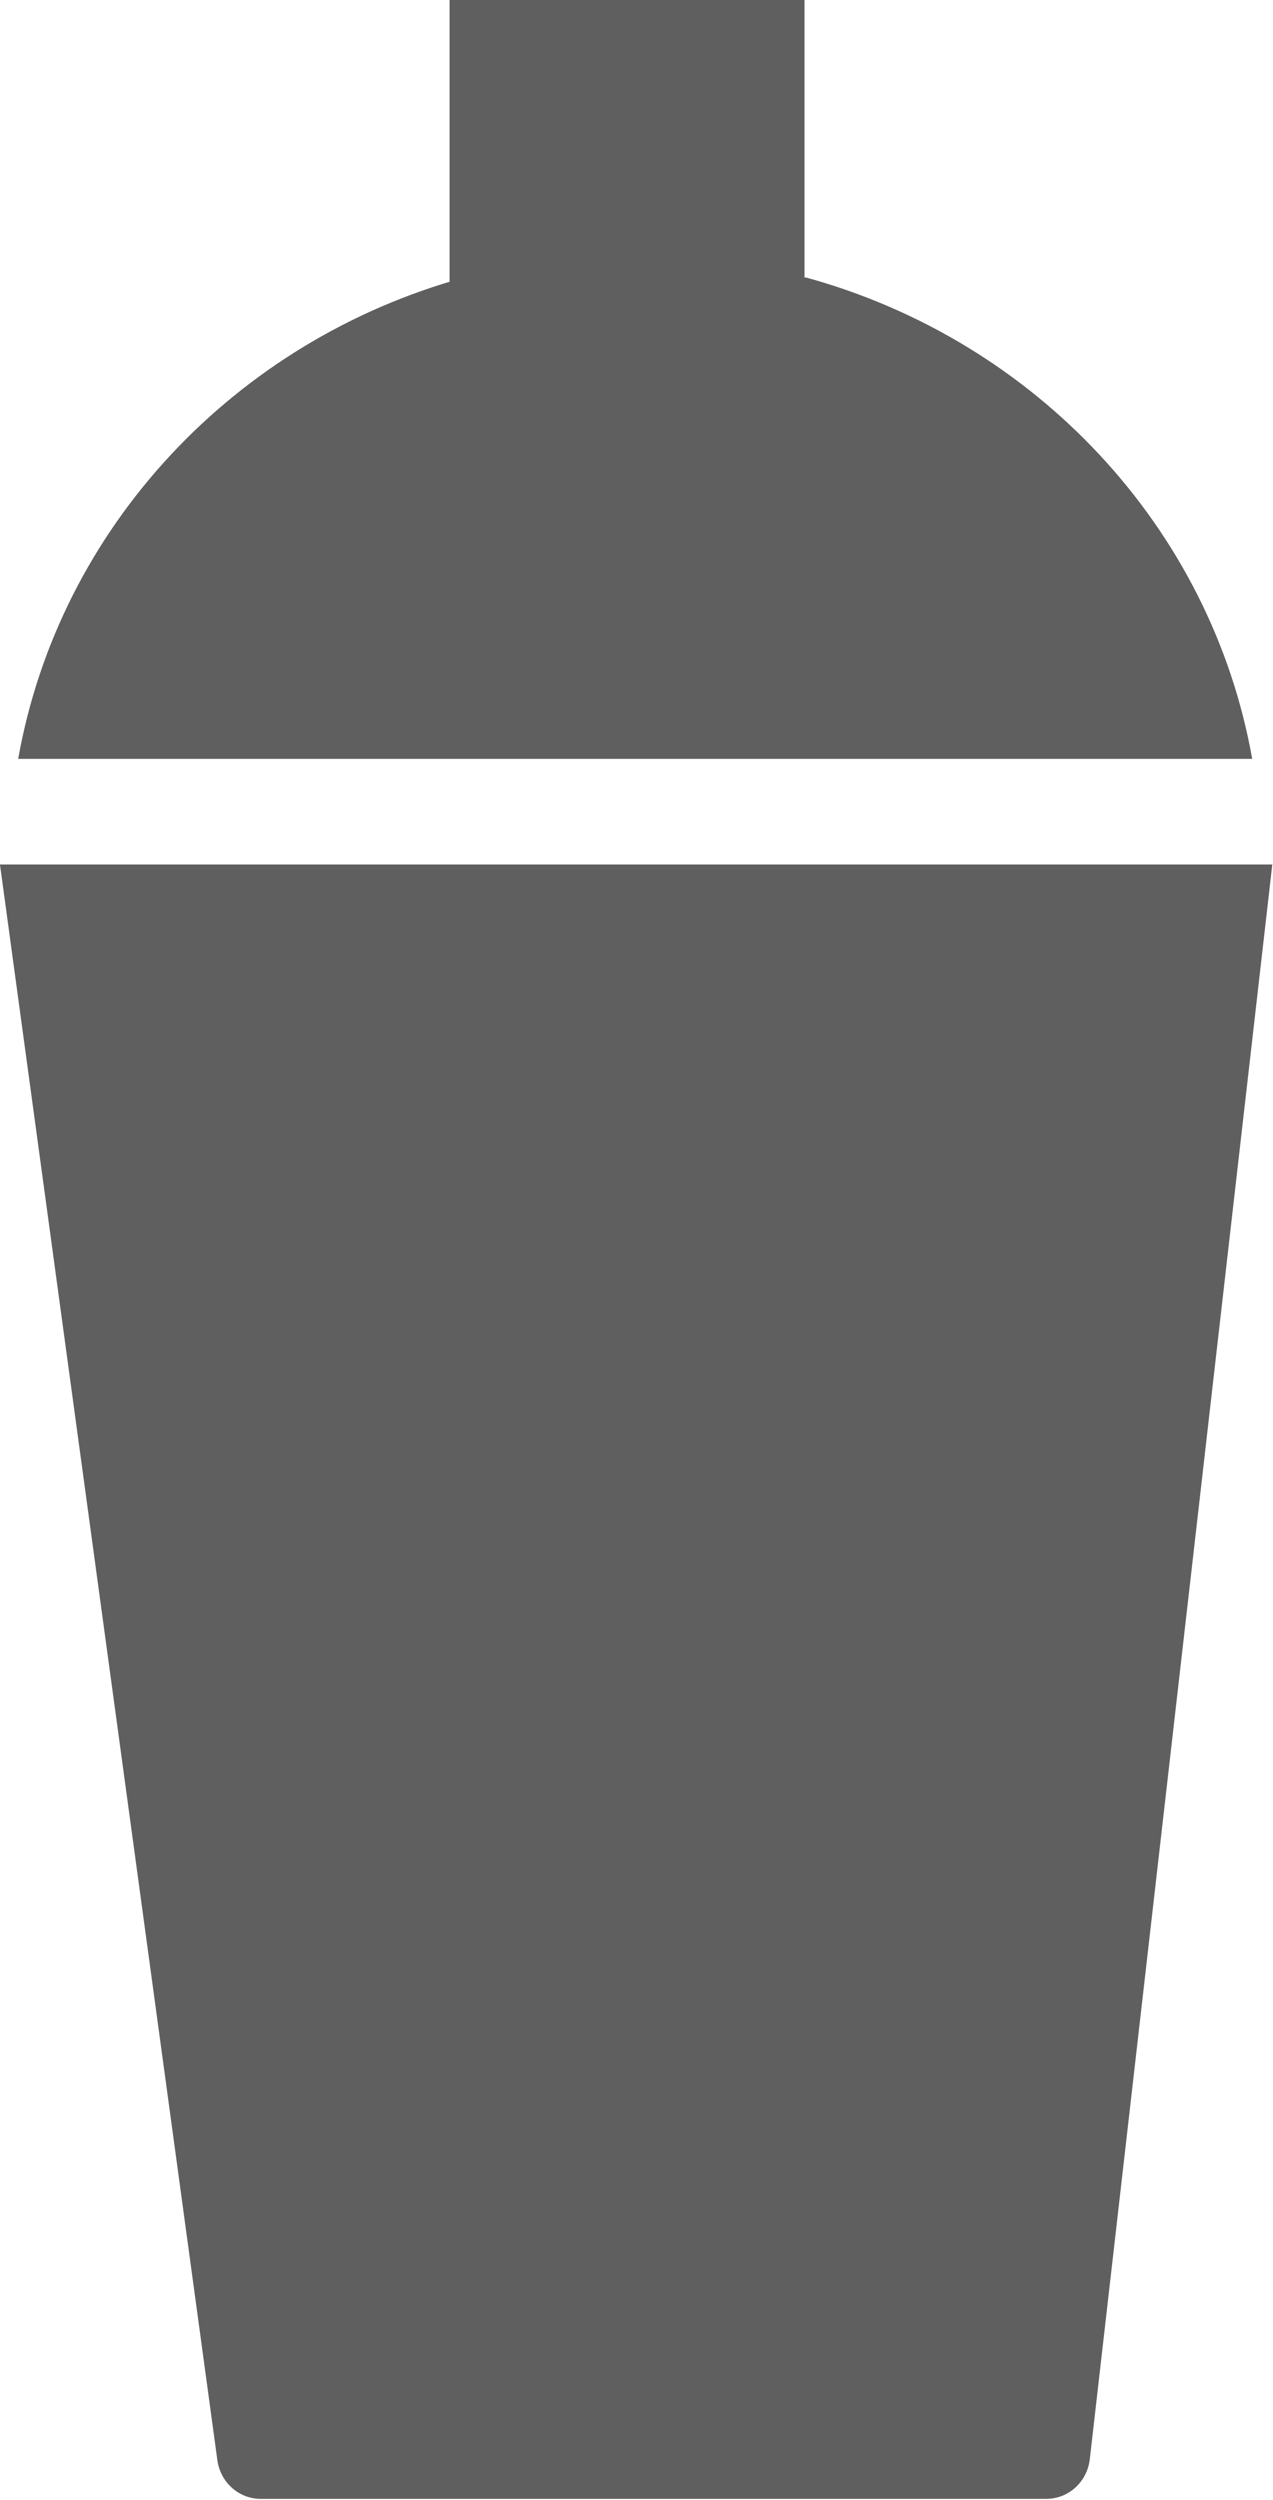 <?xml version="1.0" encoding="UTF-8"?>
<svg width="269px" height="528px" viewBox="0 0 269 528" version="1.1" xmlns="http://www.w3.org/2000/svg" xmlns:xlink="http://www.w3.org/1999/xlink">
    <!-- Generator: Sketch 48.2 (47327) - http://www.bohemiancoding.com/sketch -->
    <title>cocktail</title>
    <desc>Created with Sketch.</desc>
    <defs></defs>
    <g id="Page-1" stroke="none" stroke-width="1" fill="none" fill-rule="evenodd">
        <g id="cocktail" transform="translate(-1, 0)" fill="#5F5F5F" fill-rule="nonzero">
            <rect id="Rectangle-path" x="96" y="0" width="75" height="60.571"></rect>
            <g id="Group" transform="translate(0, 58.571)">
                <path d="M265.604,101.705 C256.934,52.807 219.805,13.361 171.347,0.043 L99.101,0.043 C50.643,13.361 13.514,52.807 4.843,101.705 L265.604,101.705 Z" id="Shape"></path>
                <path d="M0.991,124.006 L46.929,461.002 C47.569,465.692 51.47,469.182 56.077,469.182 L222.116,469.182 C226.799,469.182 230.742,465.577 231.289,460.795 L269.854,124.006 L0.991,124.006 Z" id="Shape"></path>
            </g>
        </g>
    </g>
</svg>
